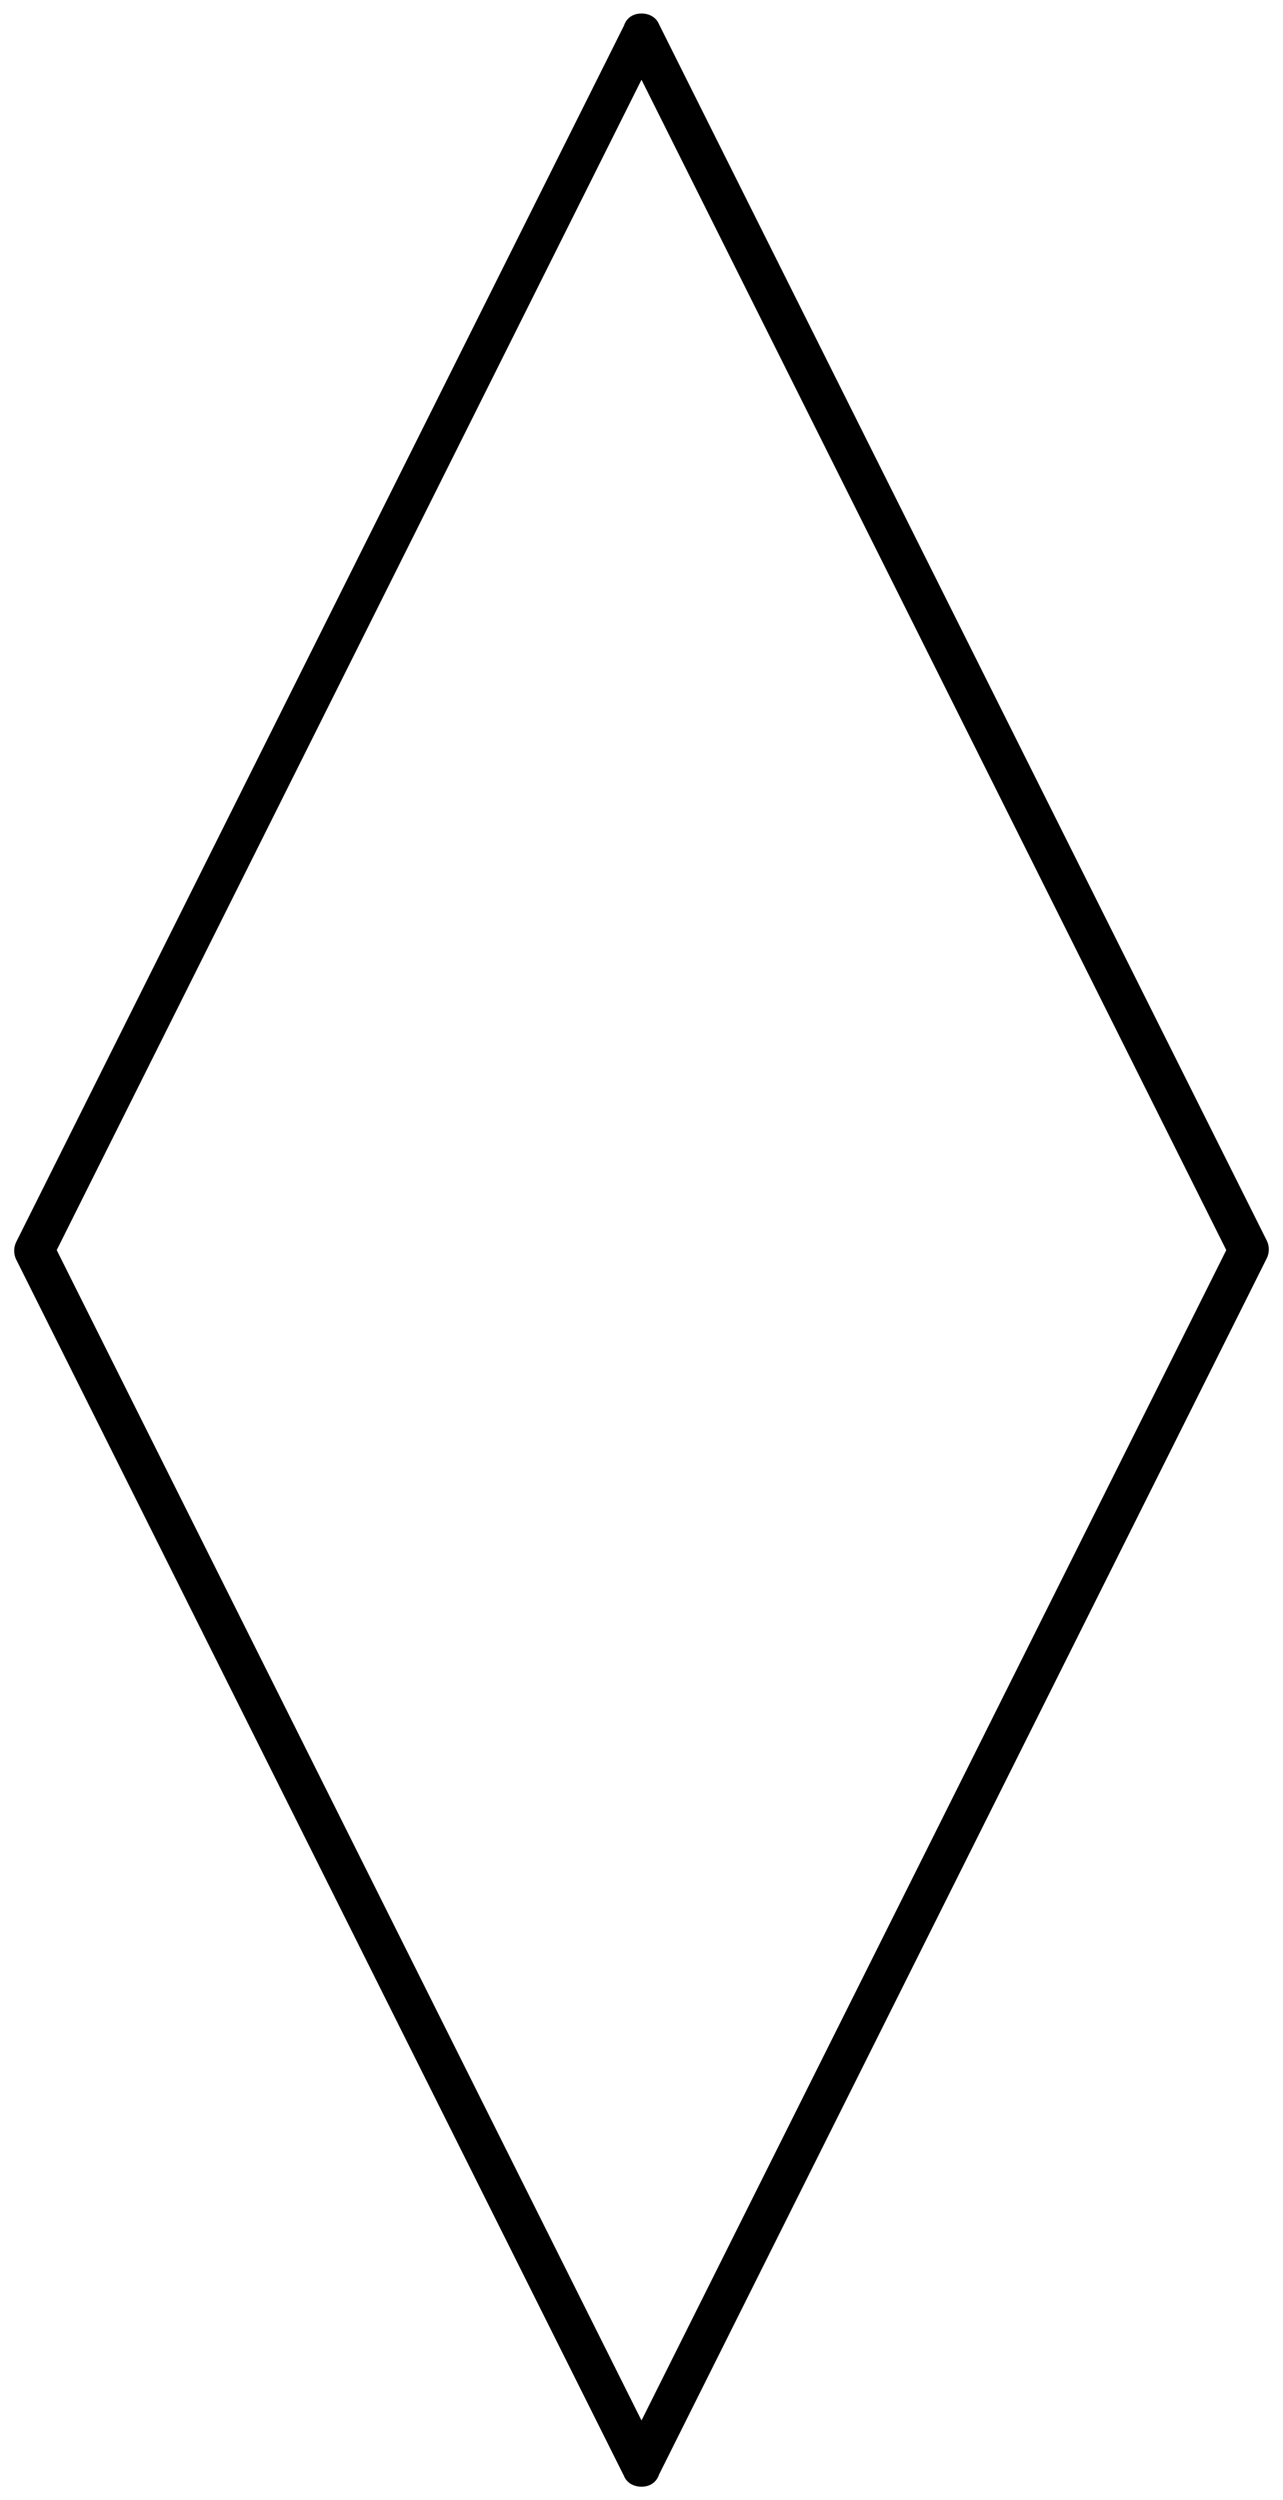 <?xml version="1.0" encoding="utf-8"?>
<!-- Generator: Adobe Illustrator 24.1.1, SVG Export Plug-In . SVG Version: 6.00 Build 0)  -->
<!DOCTYPE svg PUBLIC "-//W3C//DTD SVG 1.1//EN" "http://www.w3.org/Graphics/SVG/1.1/DTD/svg11.dtd">
<svg version="1.1" id="레이어_1" xmlns="http://www.w3.org/2000/svg" xmlns:xlink="http://www.w3.org/1999/xlink" x="0px"
	 y="0px" width="95px" height="185px" viewBox="0 0 95 185" style="enable-background:new 0 0 95 185;" xml:space="preserve">
<g>
	<path d="M47.5,184c-0.6,0-1.1-0.3-1.3-0.8l-45-90c-0.2-0.4-0.2-0.9,0-1.3l45-90C46.4,1.3,46.9,1,47.5,1s1.1,0.3,1.3,0.8l45,90
		c0.2,0.4,0.2,0.9,0,1.3l-45,90C48.6,183.7,48.1,184,47.5,184z M4.2,92.5l43.3,86.6l43.3-86.6L47.5,5.9L4.2,92.5z"/>
</g>

</svg>
